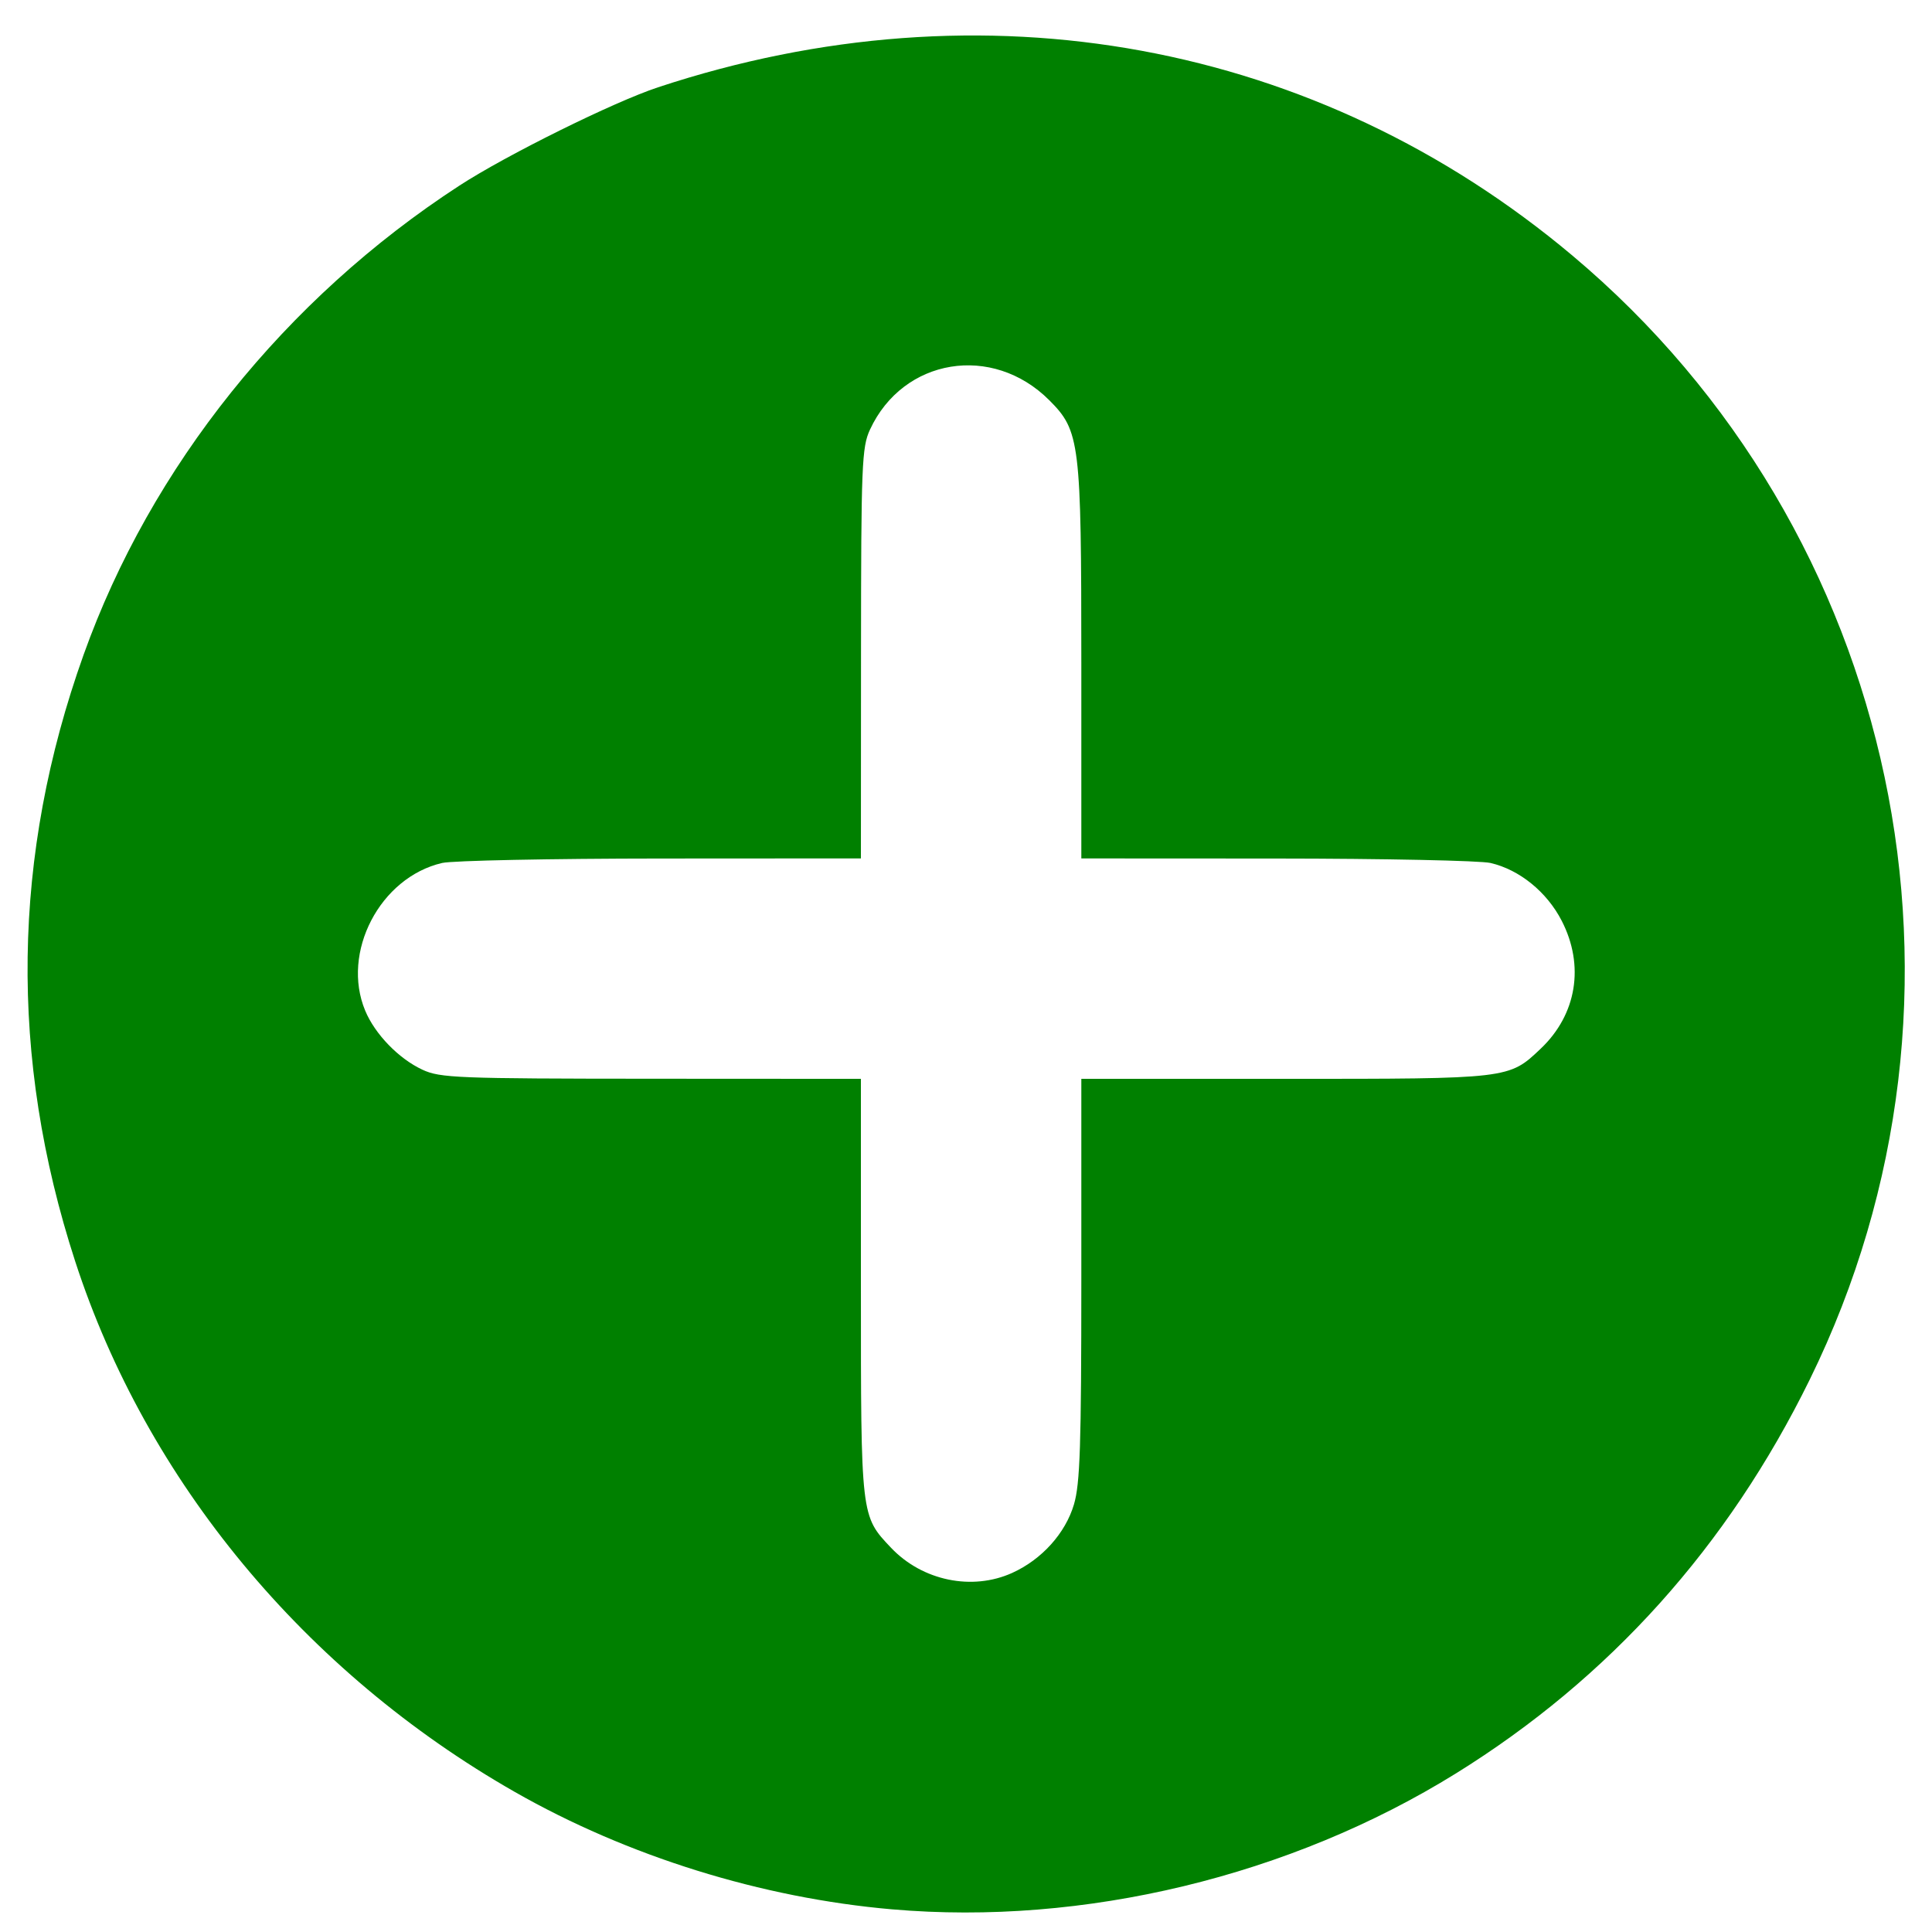 <?xml version="1.0" encoding="UTF-8" standalone="no"?>
<svg
   xmlns:dc="http://purl.org/dc/elements/1.1/"
   xmlns:cc="http://creativecommons.org/ns#"
   xmlns:rdf="http://www.w3.org/1999/02/22-rdf-syntax-ns#"
   xmlns:svg="http://www.w3.org/2000/svg"
   xmlns="http://www.w3.org/2000/svg"
   xmlns:sodipodi="http://sodipodi.sourceforge.net/DTD/sodipodi-0.dtd"
   xmlns:inkscape="http://www.inkscape.org/namespaces/inkscape"
   sodipodi:docname="add.svg"
   inkscape:version="1.0 (4035a4fb49, 2020-05-01)"
   id="svg8"
   version="1.1"
   viewBox="0 0 135.467 135.467"
   height="512"
   width="512">
  <defs
     id="defs2" />
  <sodipodi:namedview
     inkscape:window-maximized="1"
     inkscape:window-y="-9"
     inkscape:window-x="1911"
     inkscape:window-height="1464"
     inkscape:window-width="2743"
     units="px"
     showgrid="false"
     inkscape:document-rotation="0"
     inkscape:current-layer="layer1"
     inkscape:document-units="mm"
     inkscape:cy="429.33787"
     inkscape:cx="398.51229"
     inkscape:zoom="1.4"
     inkscape:pageshadow="2"
     inkscape:pageopacity="0.0"
     borderopacity="1.0"
     bordercolor="#666666"
     pagecolor="#ffffff"
     id="base" />
  <g
     id="layer1"
     inkscape:groupmode="layer"
     inkscape:label="Capa 1">
    <path
       id="path847"
       d="M 62.548,133.878 C 53.399,133.084 44.001,130.158 36.085,125.639 21.378,117.243 10.272,103.834 5.269,88.433 0.631,74.155 0.828,59.995 5.861,45.911 10.575,32.721 19.998,20.956 32.208,13.017 35.507,10.872 43.022,7.152 46.137,6.122 68.946,-1.417 92.371,2.894 110.259,17.924 c 22.961,19.293 29.845,51.903 16.636,78.808 -5.743,11.698 -14.048,20.941 -24.814,27.619 -11.618,7.206 -26.092,10.694 -39.532,9.527 z m 8.434,-23.594 c 2.066,-0.938 3.72,-2.774 4.32,-4.794 0.43,-1.449 0.518,-4.117 0.518,-15.794 v -14.05 h 14.29 c 15.749,0 15.682,0.008 17.922,-2.117 2.524,-2.395 3.087,-5.825 1.471,-8.966 -1.041,-2.024 -2.959,-3.581 -4.99,-4.053 -0.72,-0.167 -7.471,-0.307 -15.001,-0.312 L 75.82,60.191 V 46.476 c 0,-15.478 -0.096,-16.262 -2.248,-18.414 -3.984,-3.984 -10.241,-2.96 -12.569,2.057 -0.576,1.242 -0.624,2.432 -0.631,15.707 l -0.007,14.363 -14.027,0.008 c -7.715,0.005 -14.617,0.145 -15.337,0.312 -4.357,1.011 -7.097,6.273 -5.393,10.359 0.689,1.652 2.354,3.368 4.015,4.139 1.244,0.577 2.44,0.624 16.043,0.631 l 14.699,0.008 v 14.626 c 0,16.119 -0.012,16.013 2.117,18.258 2.193,2.312 5.686,3.033 8.501,1.754 z"
       style="fill:#008000;stroke-width:0.336" />
  </g>
</svg>
